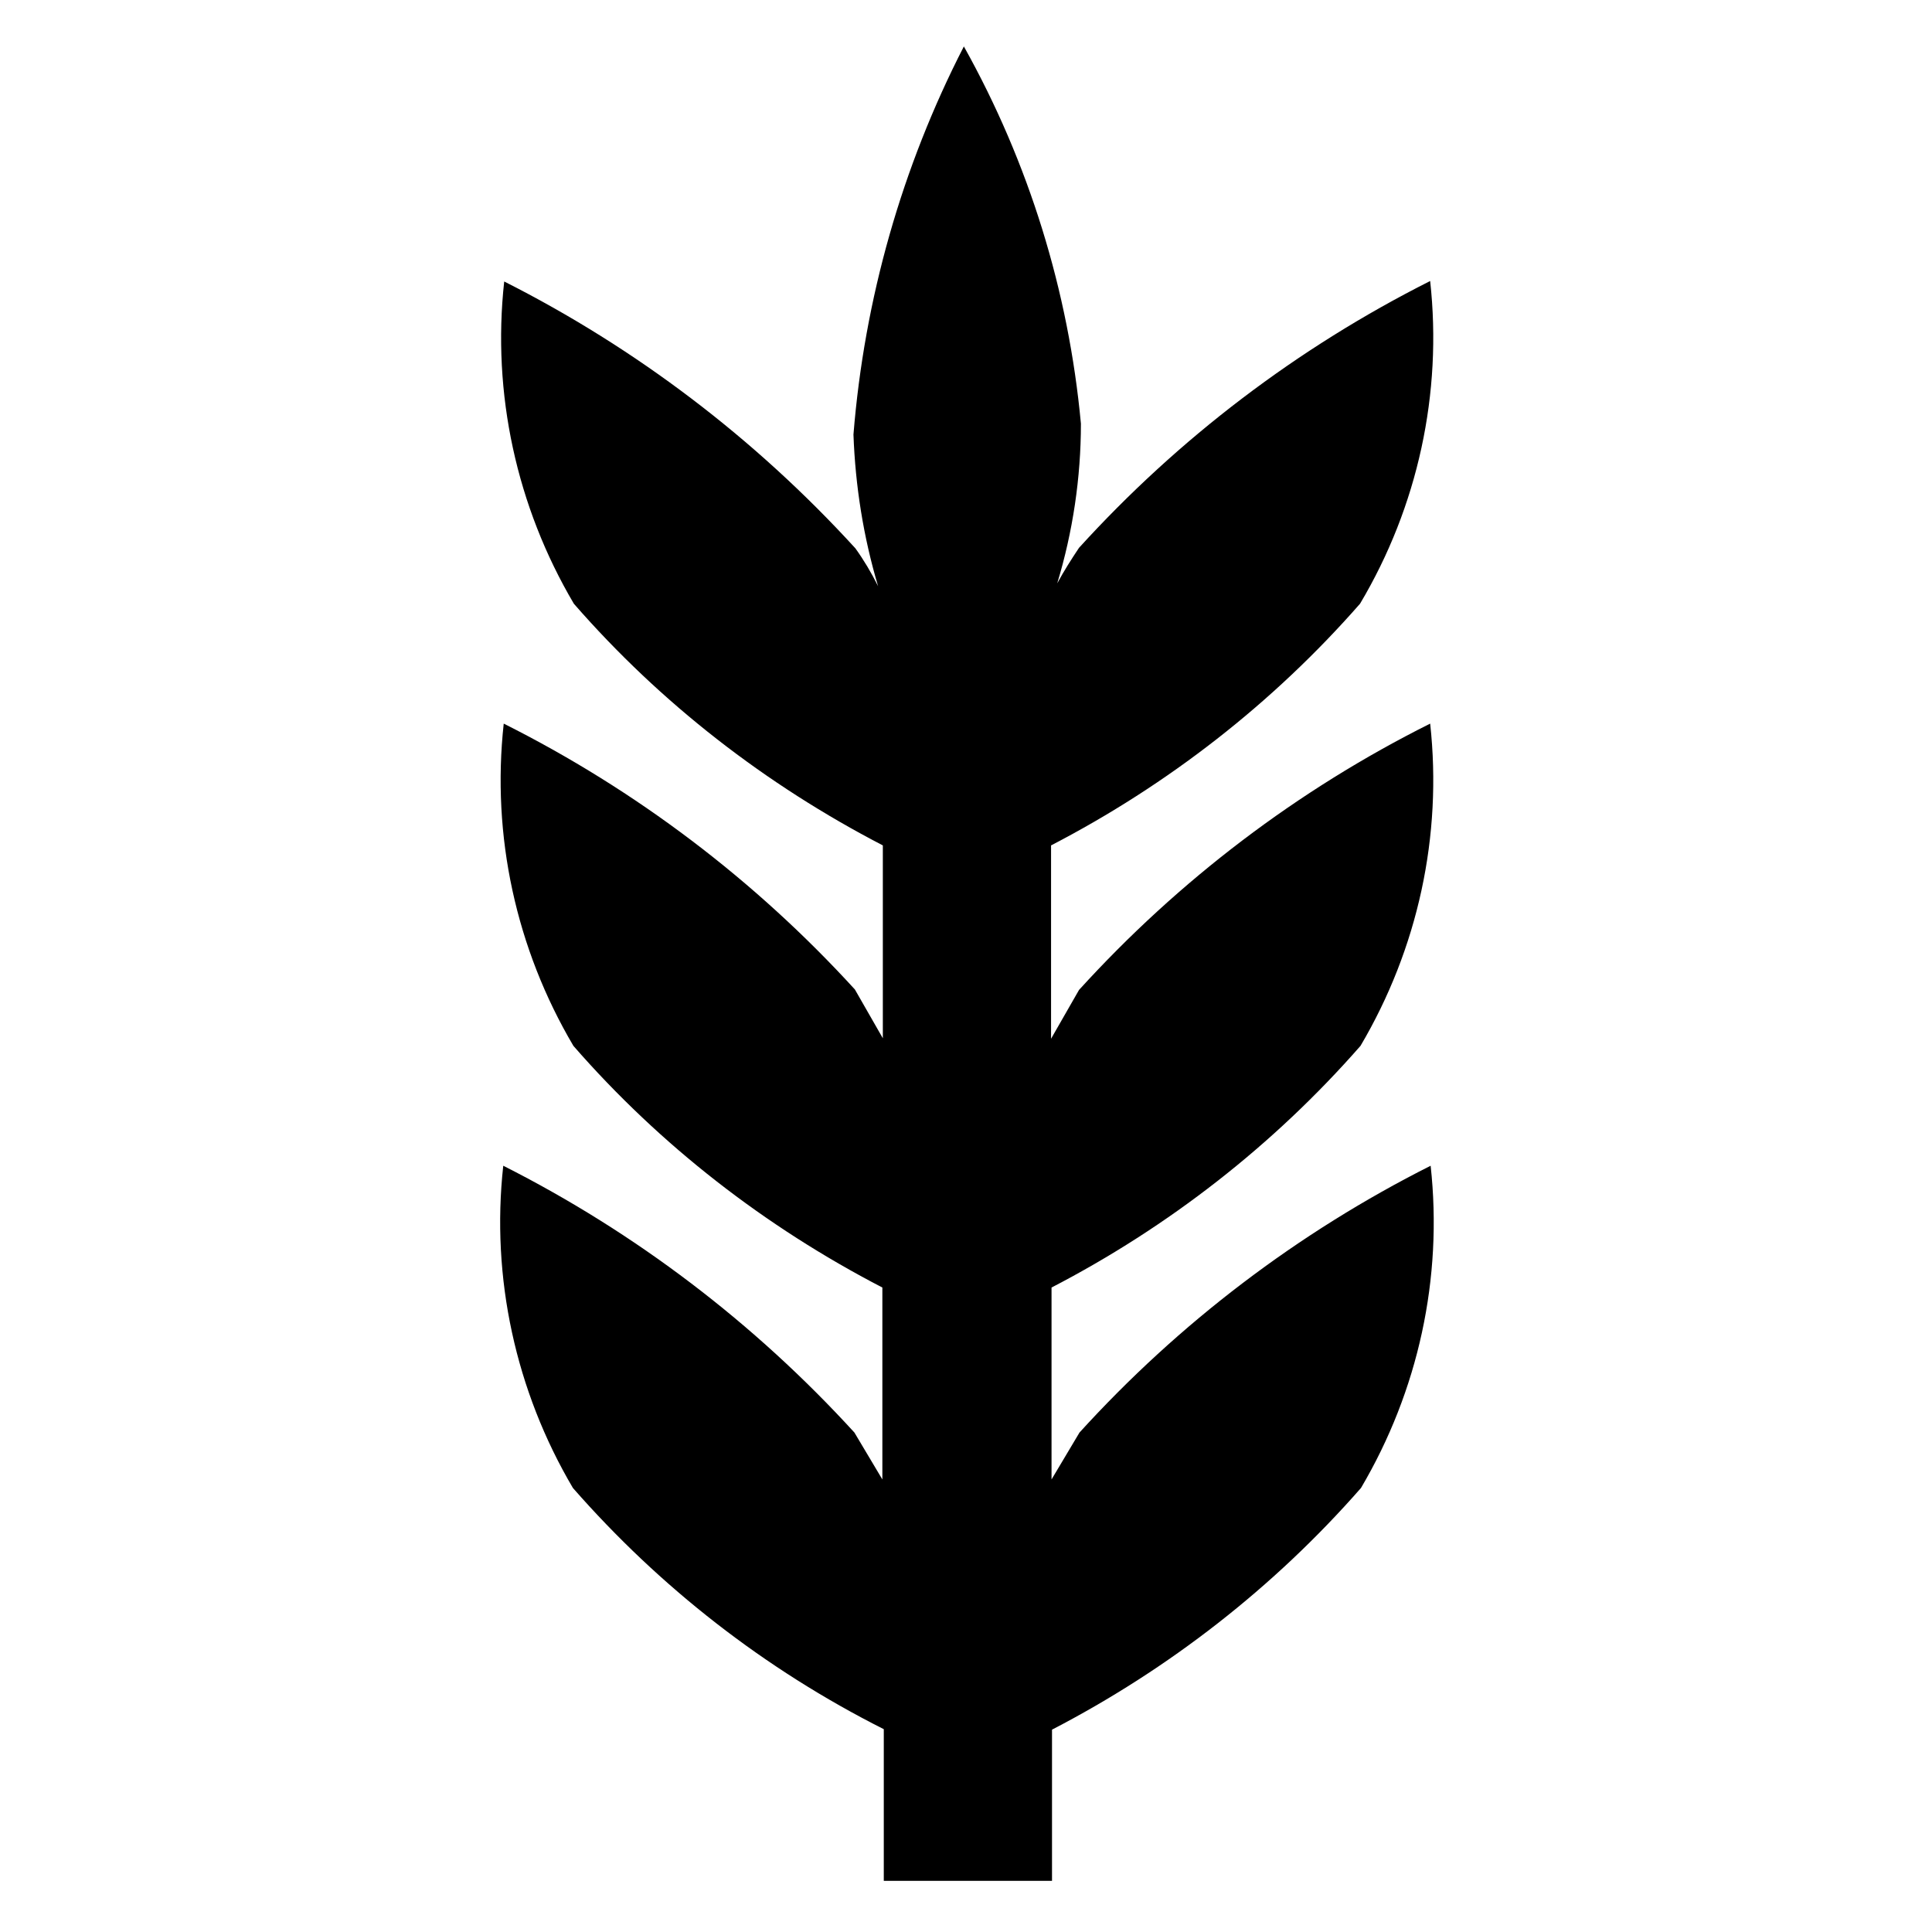 <?xml version="1.0" encoding="utf-8"?>
<!-- Generator: Adobe Illustrator 25.2.3, SVG Export Plug-In . SVG Version: 6.00 Build 0)  -->
<svg version="1.1" id="Capa_1" xmlns="http://www.w3.org/2000/svg" xmlns:xlink="http://www.w3.org/1999/xlink" x="0px" y="0px"
	 viewBox="0 0 407.7 407.7" style="enable-background:new 0 0 407.7 407.7;" xml:space="preserve">
<style type="text/css">
	.st0{fill-rule:evenodd;clip-rule:evenodd;}
</style>
<path class="st0" d="M120.9,314c-12.1-20.5-17.3-44.4-14.7-68c27.9,14.1,53,33.2,74.1,56.3l5.9,9.9v-40.5
	c-24.7-12.8-46.9-30-65.2-51c-12.1-20.5-17.3-44.3-14.7-68c27.9,14,53,33,74.1,56.1l5.9,10.3v-40.7c-24.7-12.8-46.9-30-65.2-51
	c-12.1-20.5-17.3-44.4-14.7-68c27.9,14.1,53,33.2,74.1,56.3c1.8,2.5,3.4,5.2,4.8,8c-3.1-10.4-4.8-21.1-5.2-32
	c2.3-28.6,10.2-56.4,23.3-81.9c13.7,24.5,22.1,51.6,24.7,79.6c0,11.4-1.7,22.8-5,33.7c1.4-2.6,3-5.1,4.6-7.5
	c21-23.1,46.1-42.2,74.1-56.3c2.6,23.7-2.6,47.6-14.8,68.1c-18.3,20.9-40.5,38.2-65.2,51v40.8l5.9-10.3c21-23.1,46.1-42.2,74.1-56.2
	c2.6,23.7-2.6,47.5-14.7,68c-18.3,20.9-40.5,38.2-65.2,51v40.5l5.9-9.9c21-23.1,46.1-42.2,74.1-56.3c2.6,23.7-2.6,47.5-14.7,68
	c-18.3,20.9-40.5,38.2-65.2,51v31.9h-35.5v-32C161.3,352.2,139.2,334.9,120.9,314z"/>
</svg>

